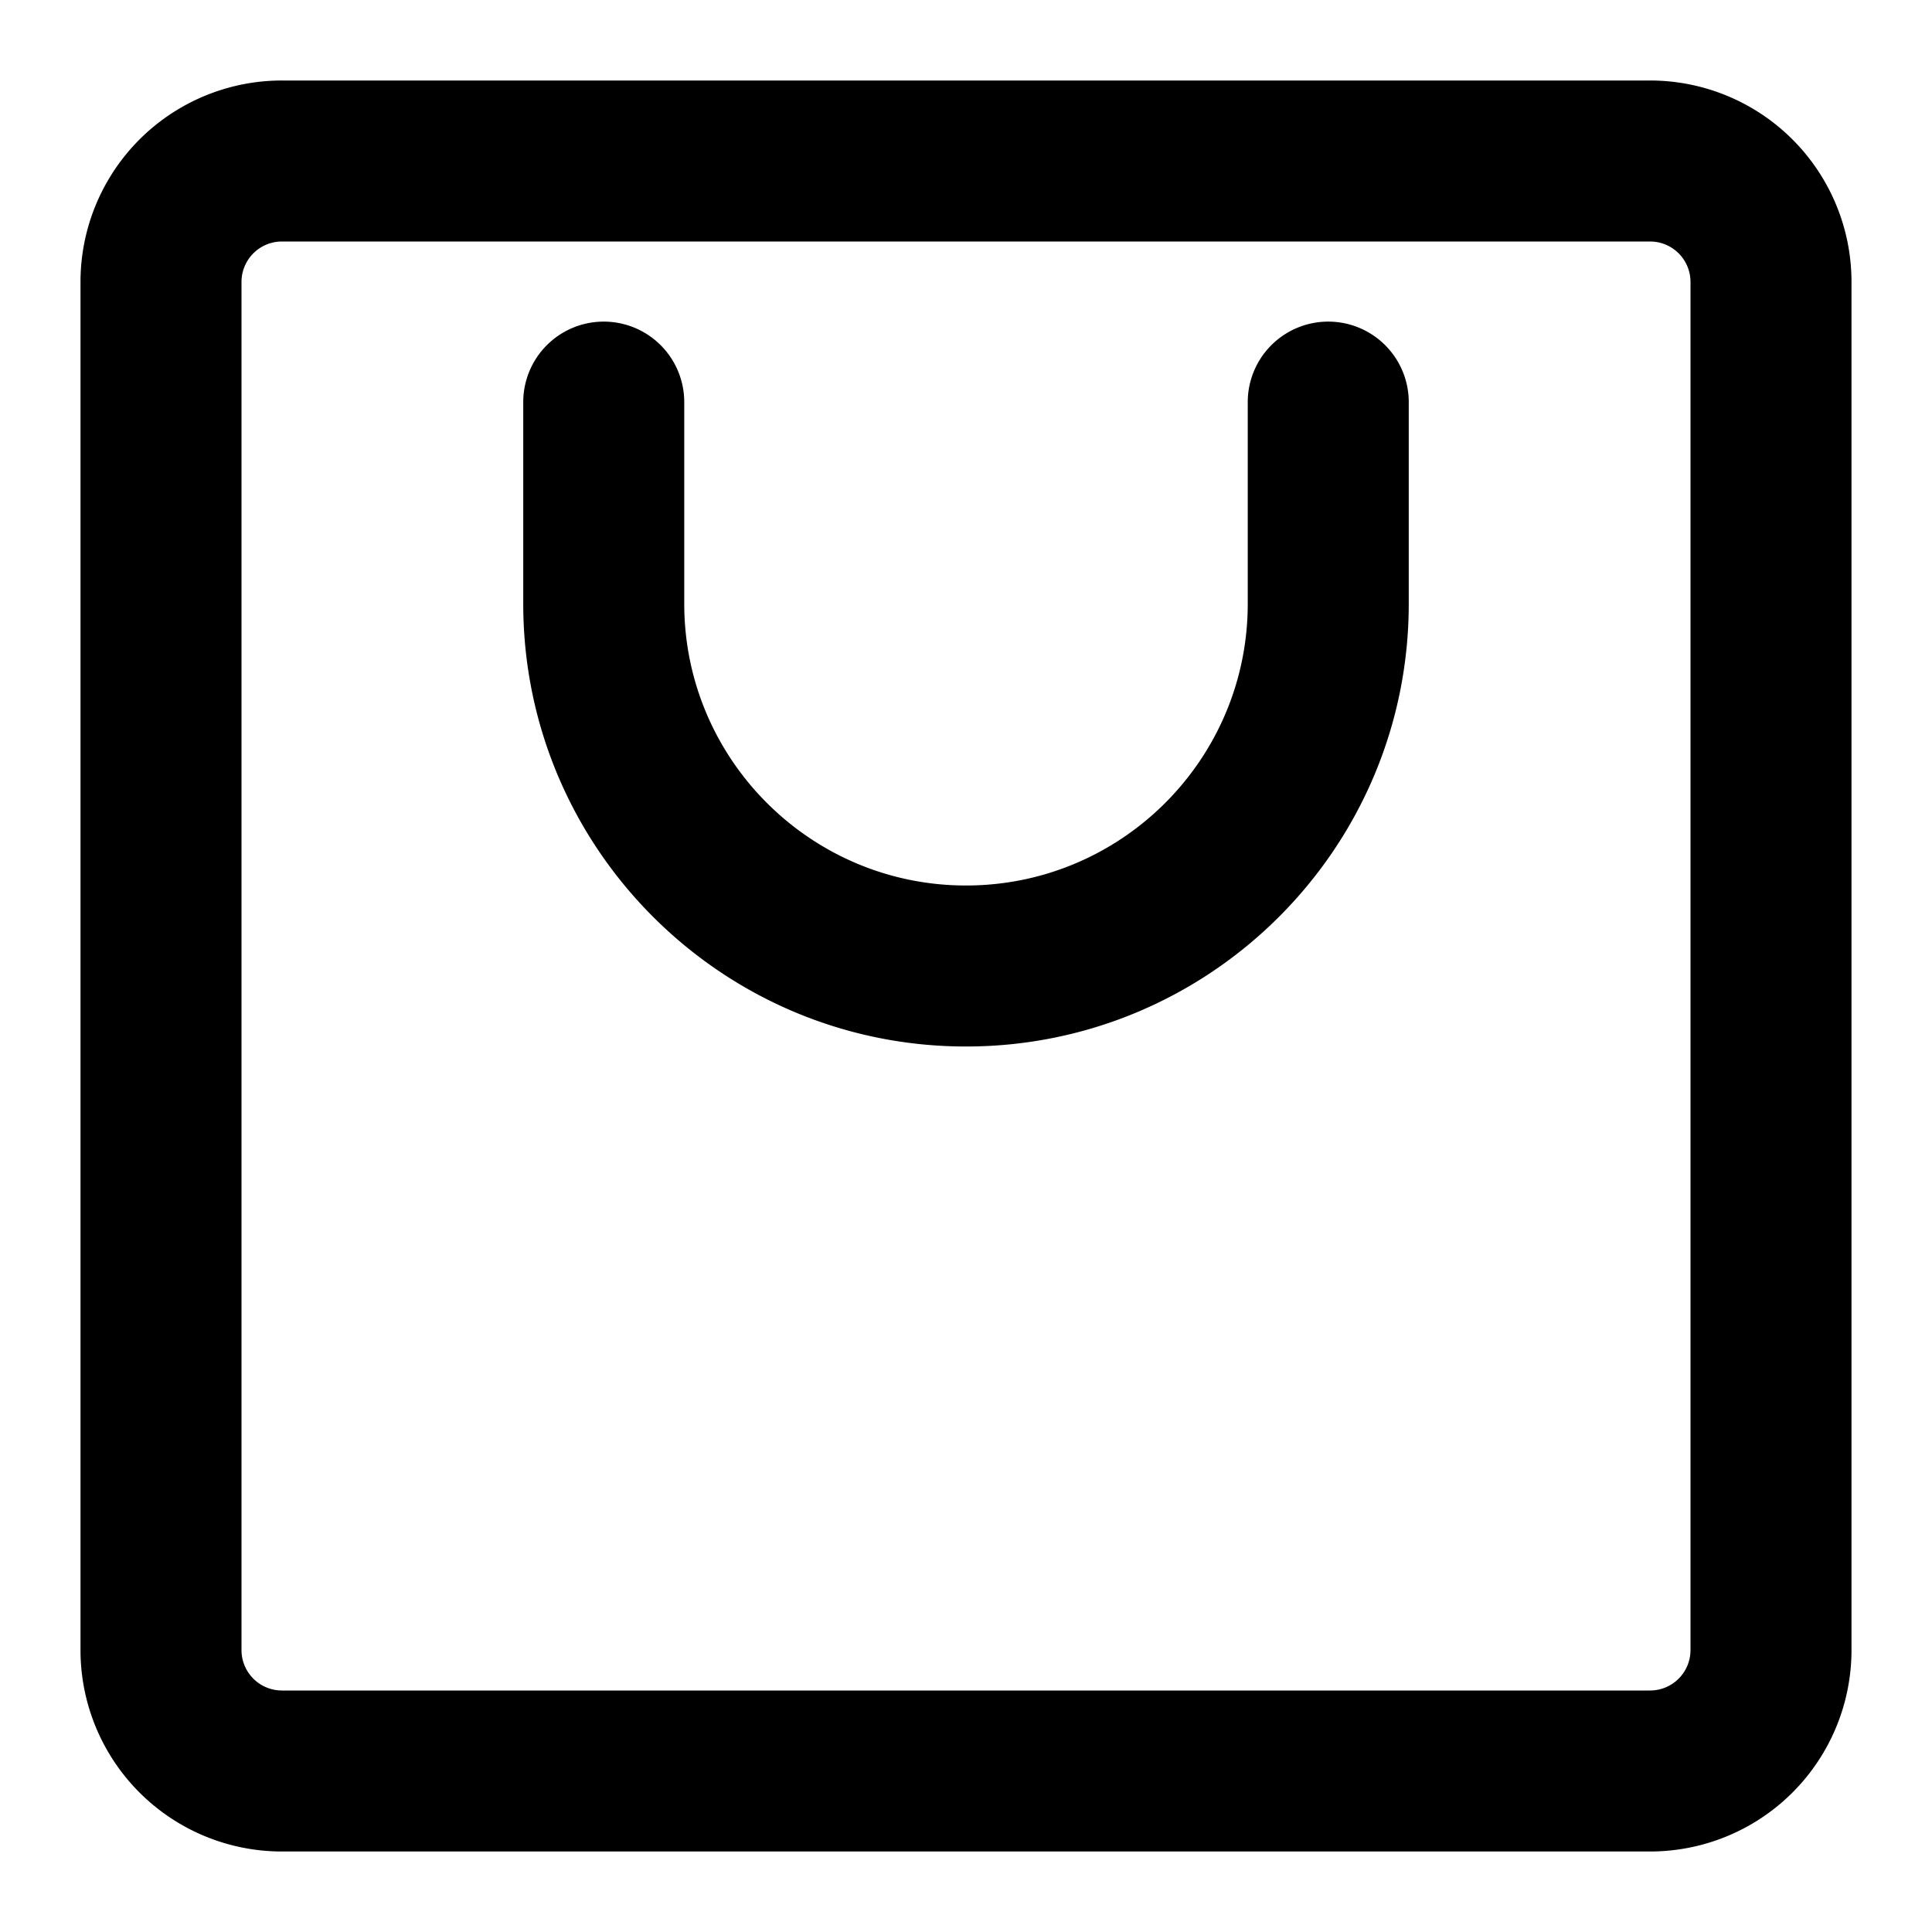 <svg xmlns="http://www.w3.org/2000/svg" viewBox="0 0 1024 1024"><path d="M42.667 149.483A106.752 106.752 0 0 1 149.483 42.667h725.035A106.752 106.752 0 0 1 981.333 149.483v725.035A106.752 106.752 0 0 1 874.517 981.333H149.483A106.752 106.752 0 0 1 42.667 874.517V149.483z m85.333 0v725.035C128 886.421 137.579 896 149.483 896h725.035c11.904 0 21.483-9.579 21.483-21.483V149.483C896 137.579 886.421 128 874.517 128H149.483C137.579 128 128 137.579 128 149.483zM661.333 213.333a42.667 42.667 0 1 1 85.333 0v106.667c0 129.536-105.088 234.667-234.667 234.667-129.536 0-234.667-105.216-234.667-234.667v-106.667a42.667 42.667 0 1 1 85.333 0v106.667c0 82.347 66.944 149.333 149.333 149.333 82.453 0 149.333-66.923 149.333-149.333v-106.667z" /></svg>